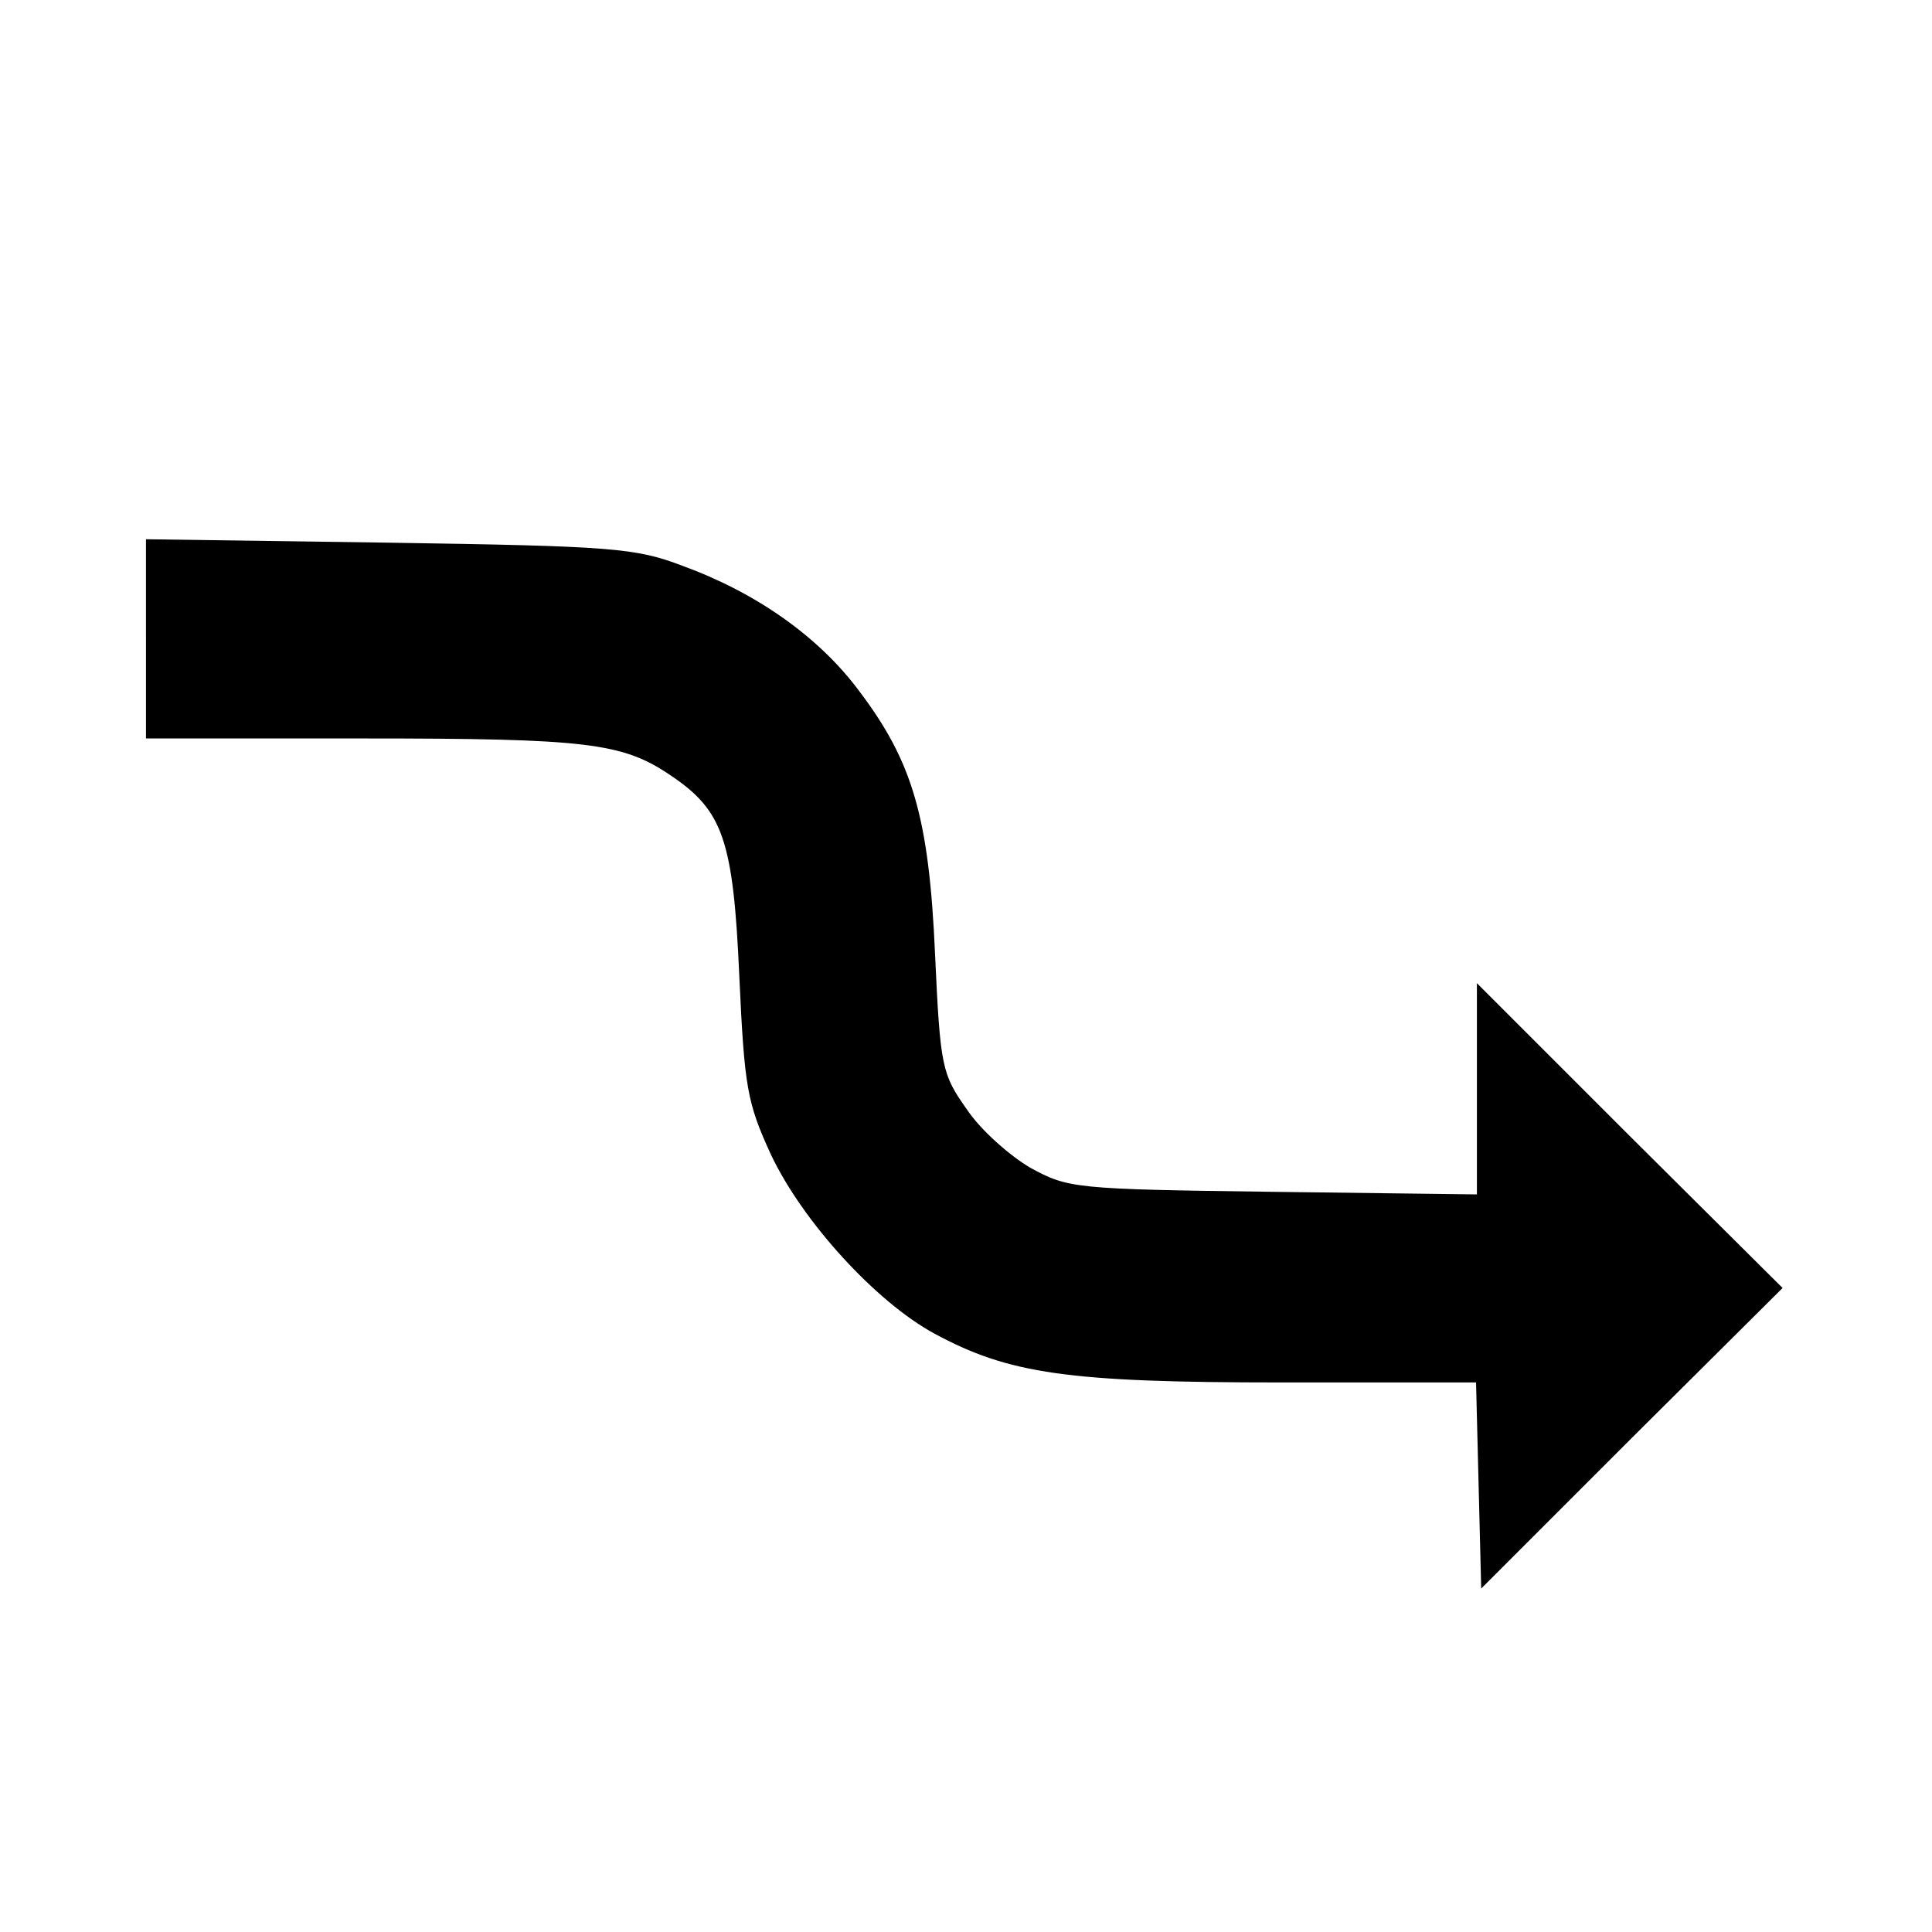 <?xml version="1.0" standalone="no"?>
<!DOCTYPE svg PUBLIC "-//W3C//DTD SVG 20010904//EN"
 "http://www.w3.org/TR/2001/REC-SVG-20010904/DTD/svg10.dtd">
<svg version="1.0" xmlns="http://www.w3.org/2000/svg"
 width="225pt" height="225pt" viewBox="0 0 225 225"
 preserveAspectRatio="xMidYMid meet">

<g transform="translate(0,225) scale(0.1,-0.1)"
fill="#000000" stroke="none">
<path d="M170 1506 l0 -116 253 0 c261 0 302 -5 358 -43 61 -41 73 -75 80
-234 6 -130 9 -147 37 -208 37 -78 122 -171 190 -208 87 -47 155 -57 404 -57
l227 0 3 -120 3 -120 175 175 176 175 -178 177 -178 178 0 -123 0 -123 -237 3
c-232 3 -239 4 -283 28 -24 14 -58 44 -74 68 -29 41 -31 49 -37 180 -7 160
-26 225 -89 308 -47 63 -120 114 -205 145 -55 21 -82 23 -342 27 l-283 4 0
-116z"/>
</g>
</svg>
